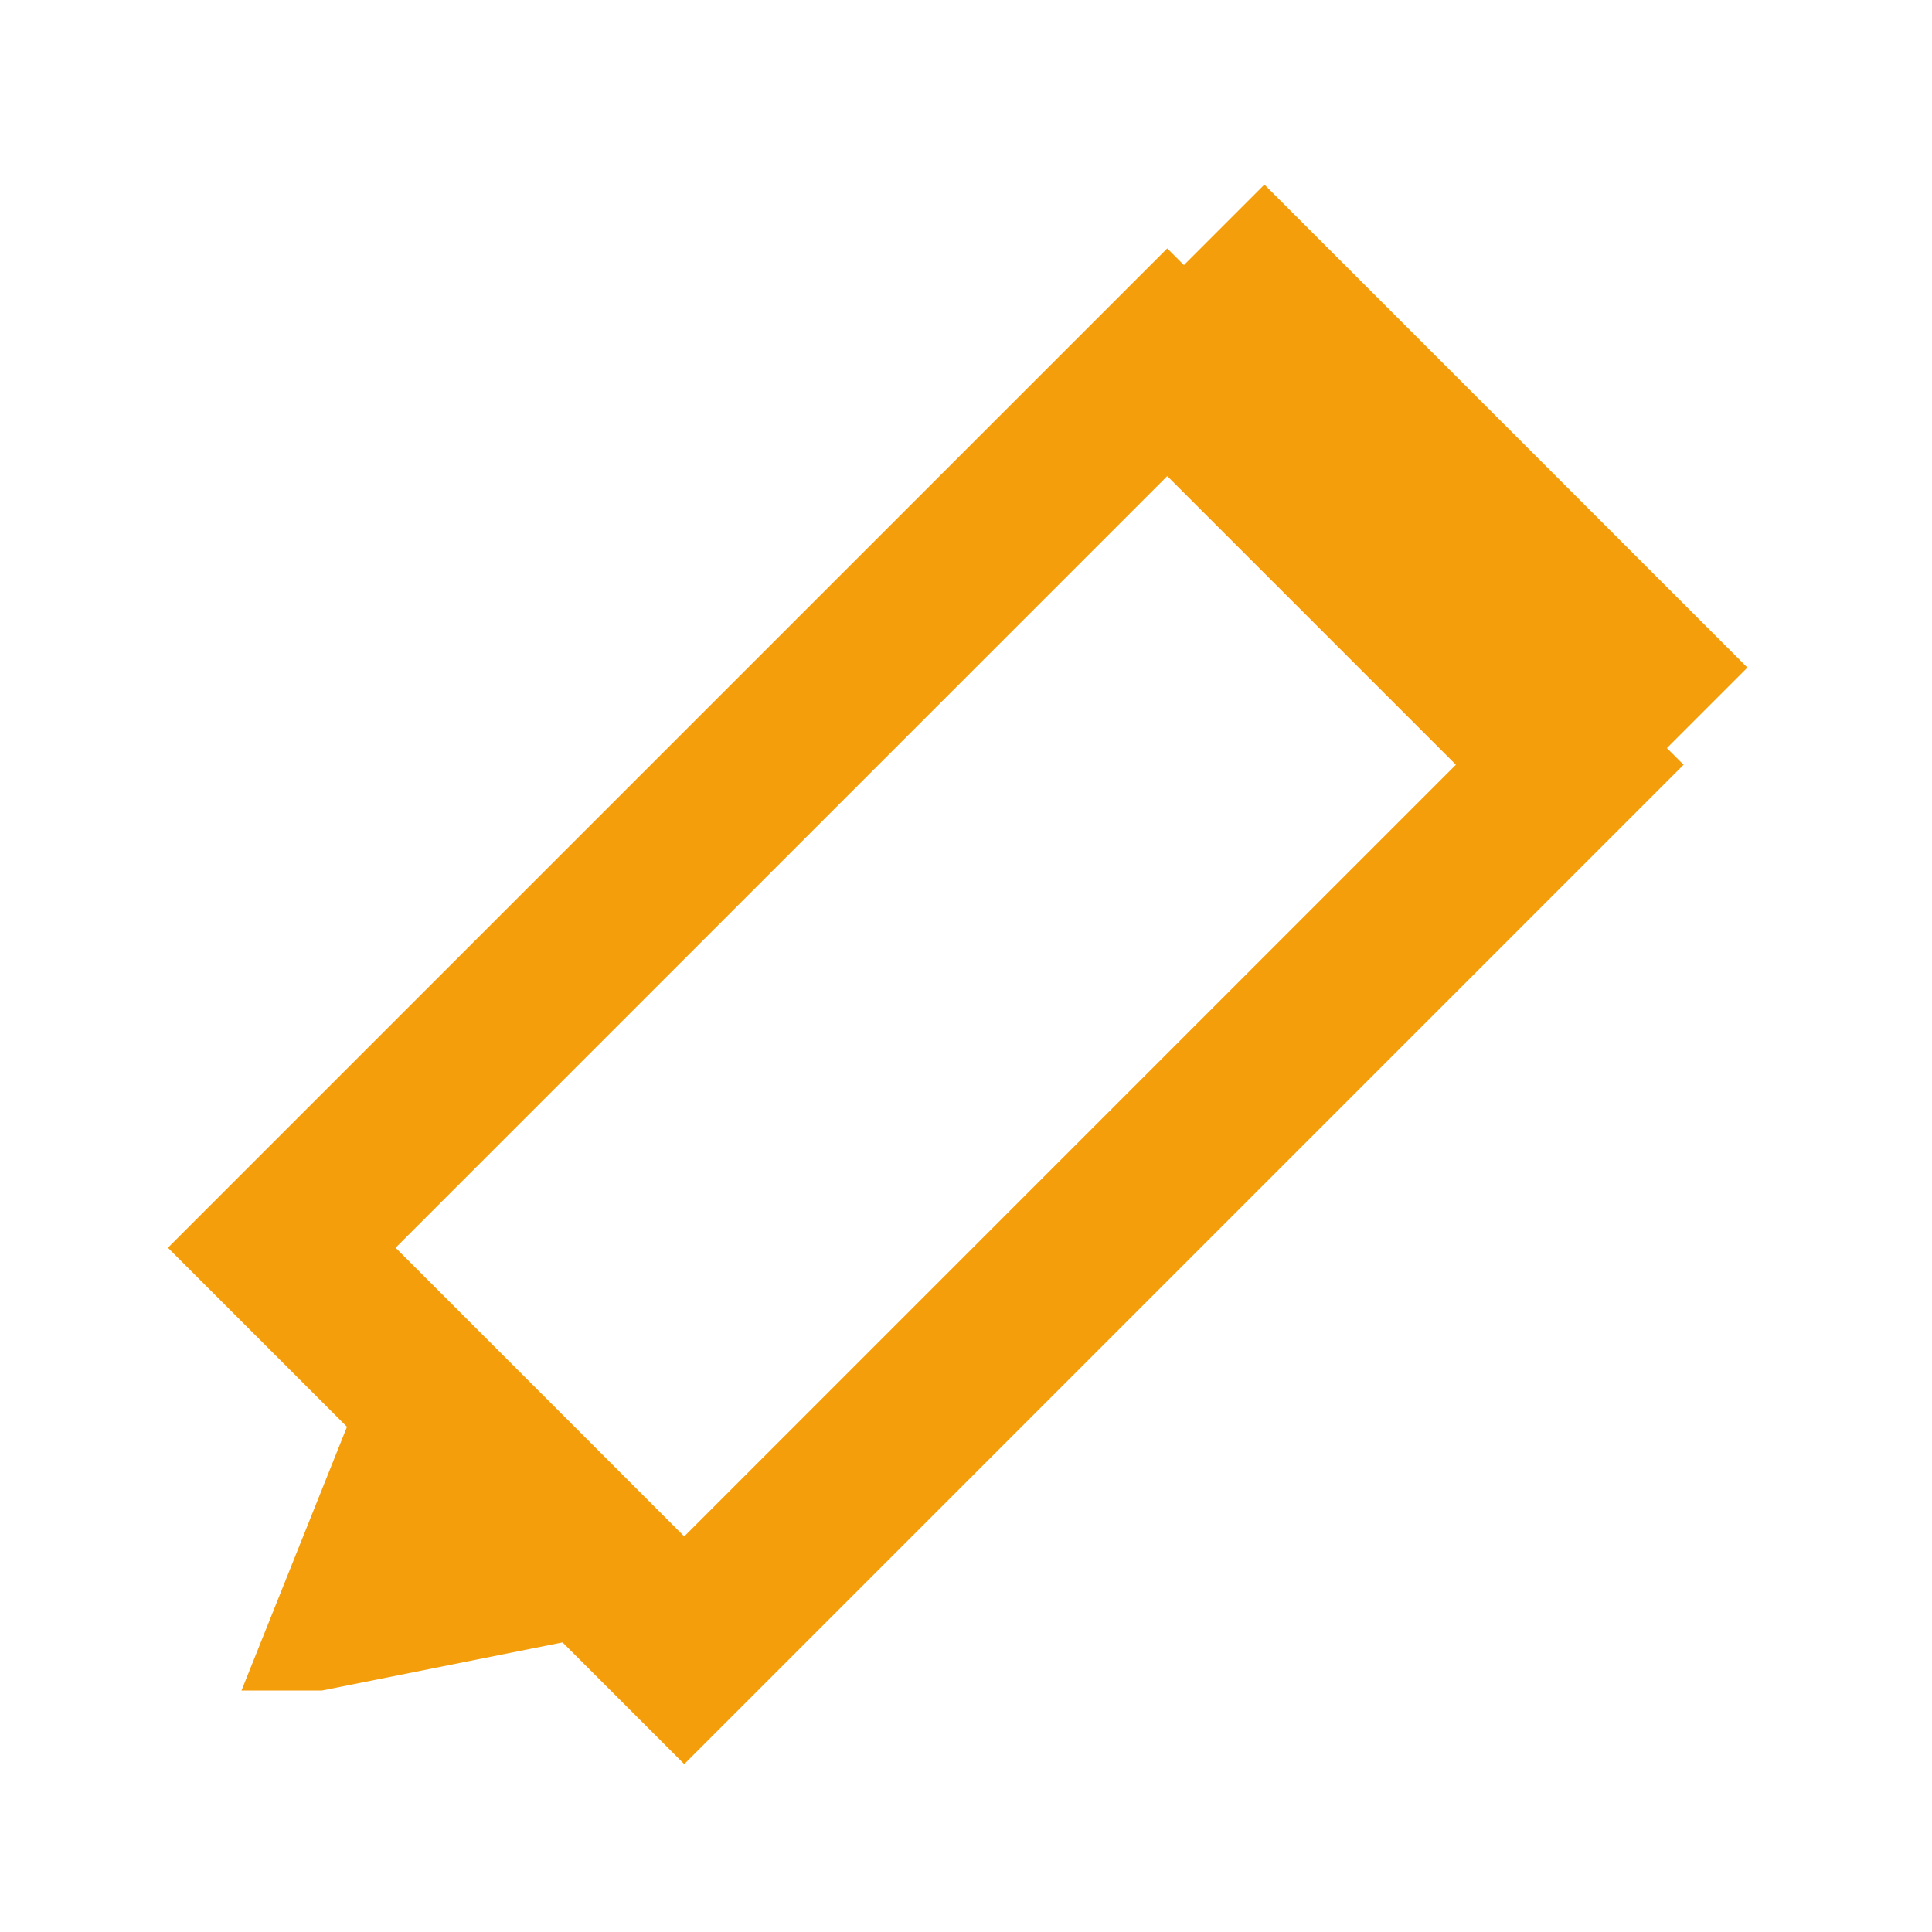 <svg width="48" height="48" viewBox="0 0 24 24" fill="none" xmlns="http://www.w3.org/2000/svg">
  <path d="M3 21l2-5 4 4-5 1z" fill="#F59E0B"/>
  <path d="M14.5 4.5l5 5-11 11-5-5 11-11zM15 3l6 6" stroke="#F59E0B" stroke-width="2"/>
</svg>